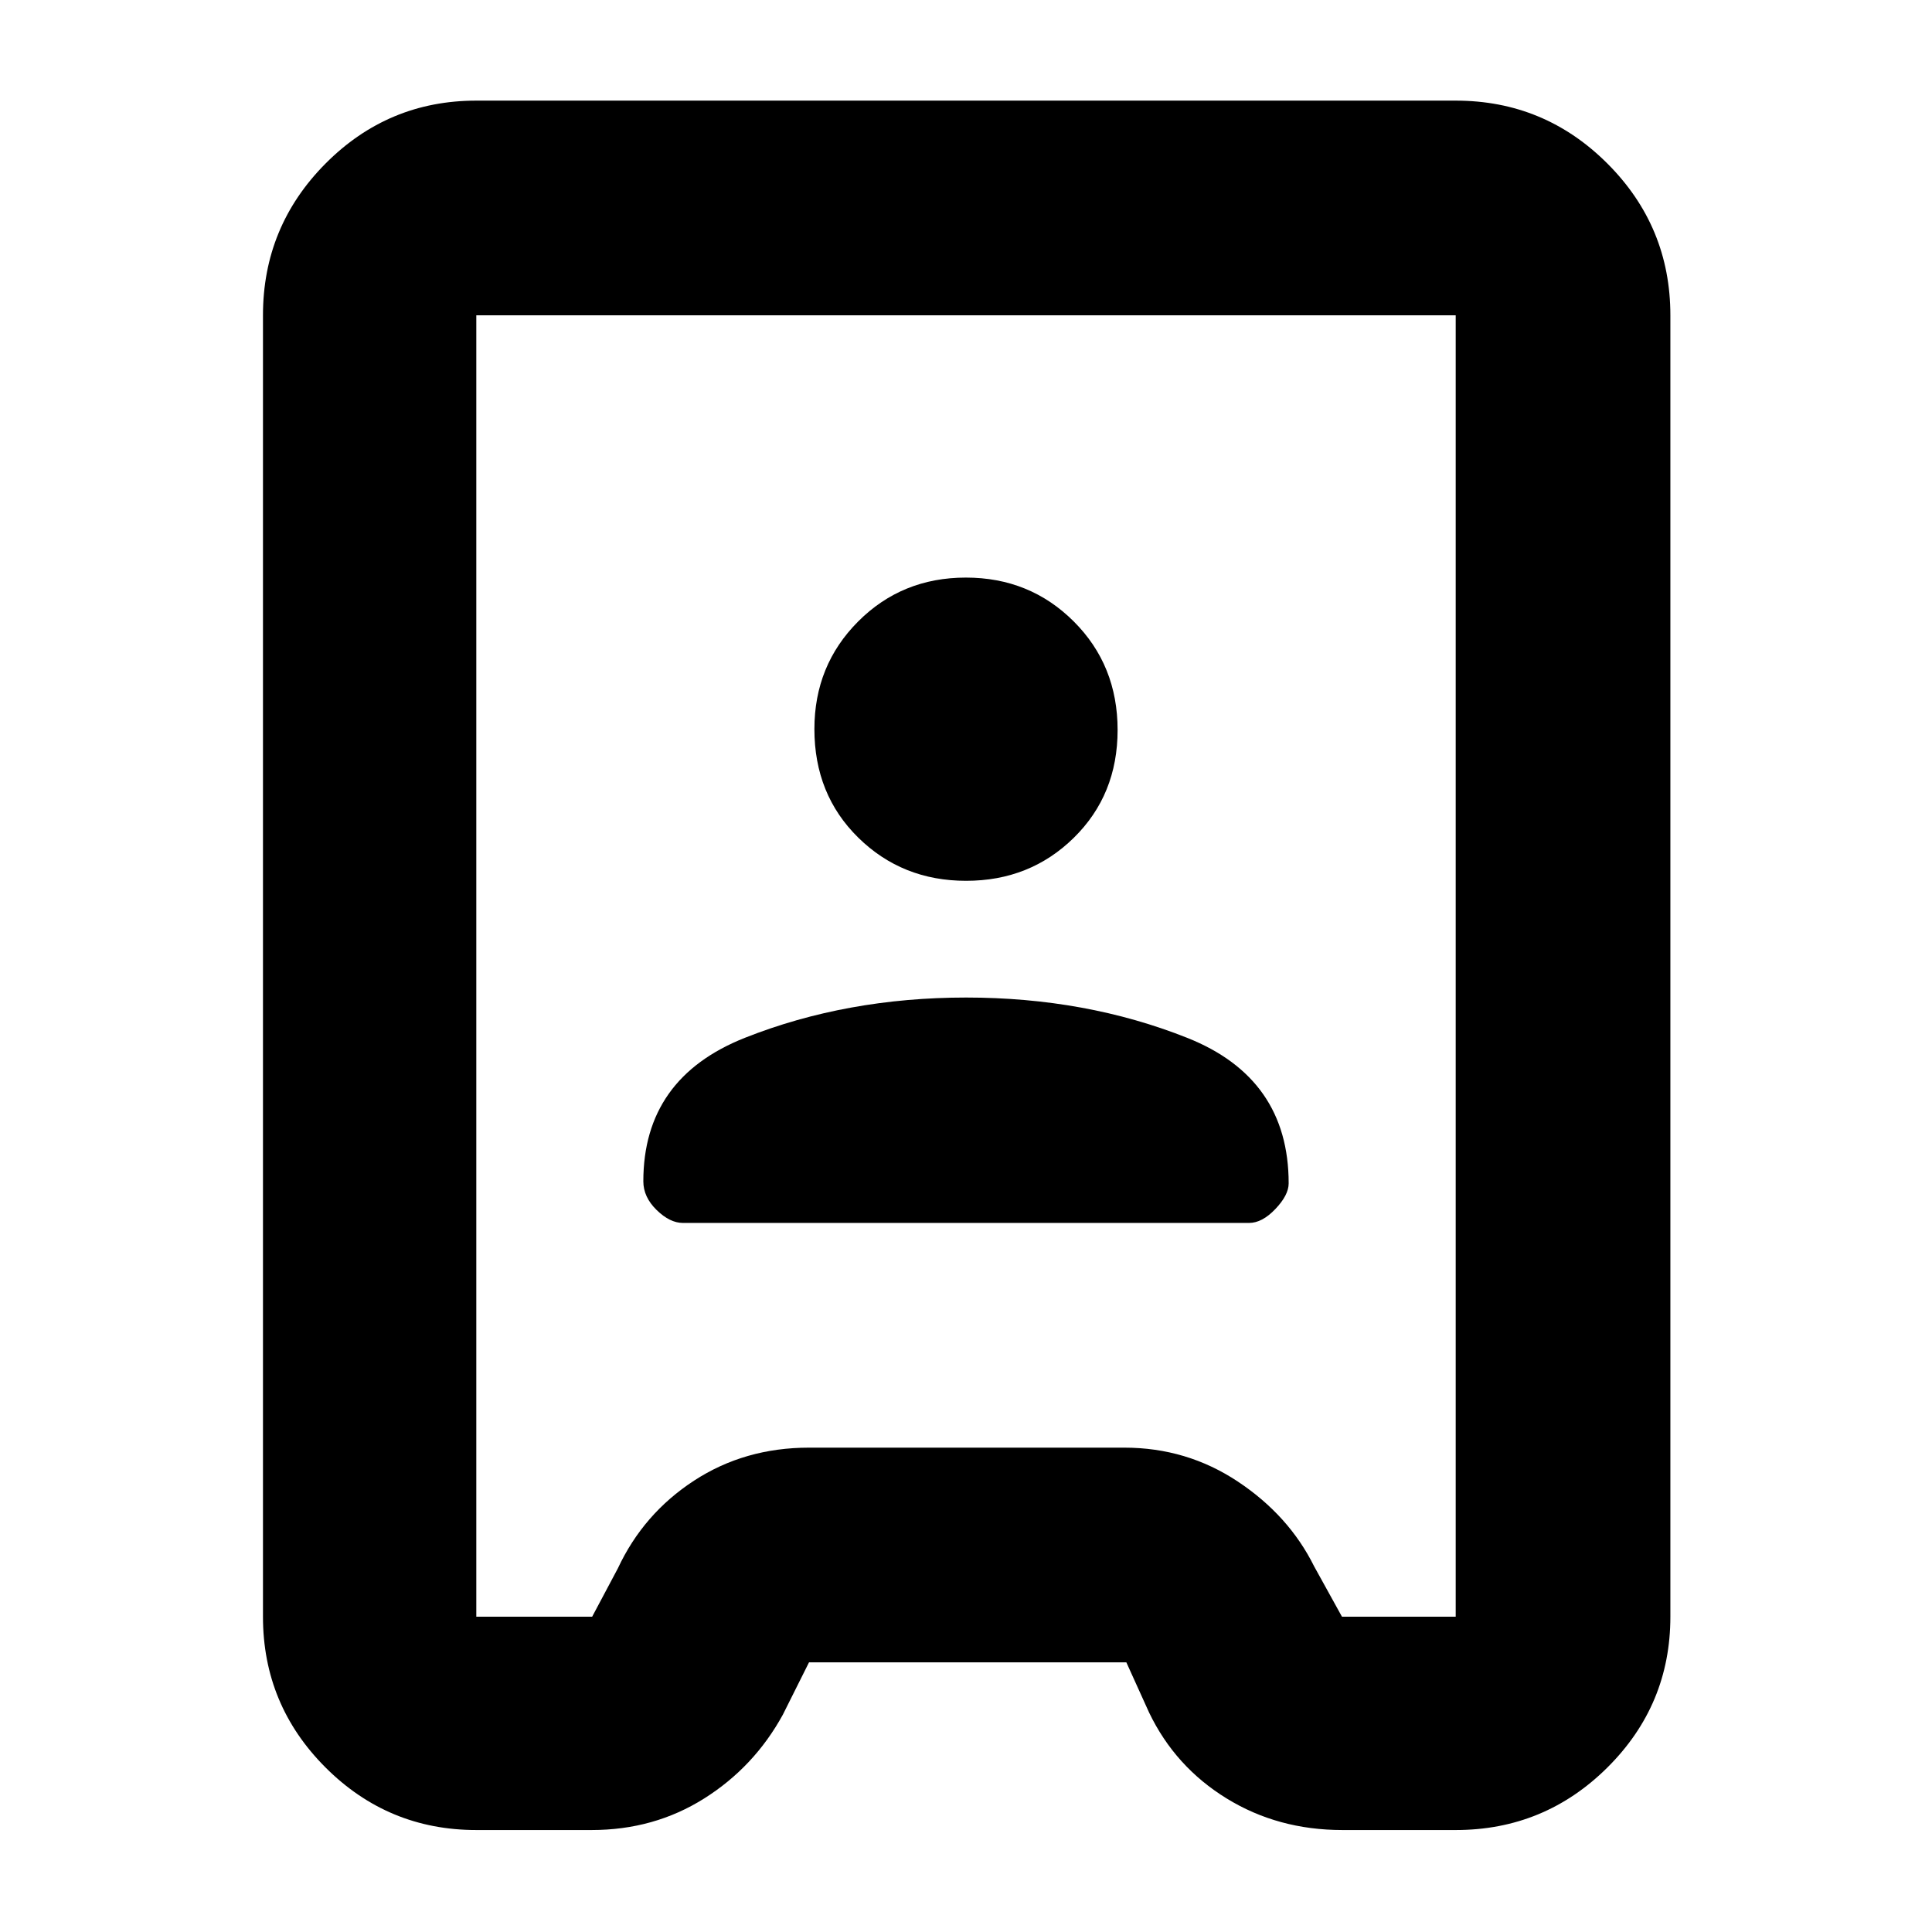 <svg xmlns="http://www.w3.org/2000/svg" height="40" viewBox="0 -960 960 960" width="40"><path d="M236.67-50.67q-43.83 0-74.92-31.08-31.08-31.09-31.08-74.92v-646.66q0-44.1 31.08-75.39Q192.84-910 236.67-910h486.66q44.1 0 75.39 31.28Q830-847.43 830-803.33v646.66q0 43.83-31.28 74.92-31.29 31.08-75.39 31.08H667q-32 0-57.52-15.71Q583.95-82.09 571-109l-11.33-25H402l-13 26q-14.24 26-39.12 41.67Q325-50.67 294-50.67h-57.33Zm0-106h57.57l12.76-24q12.69-27.18 37.85-43.59Q370-240.67 402-240.67h156.67q31.03 0 56.39 16.84Q640.42-207 653-181.67l13.82 25h56.51v-646.66H236.67v646.66Zm102.66-195.66h281.34q6.48 0 13.07-6.93 6.59-6.92 6.59-12.74 0-52.27-50.41-72.3-50.4-20.03-109.83-20.03-59.42 0-109.92 20T319.67-373q0 7.79 6.59 14.23t13.07 6.44Zm140.73-170q31.75 0 53.51-21.38 21.76-21.38 21.76-53.57 0-32.2-21.82-53.96Q511.69-673 479.94-673t-53.51 21.79q-21.76 21.79-21.76 53.49 0 32.53 21.82 53.96t53.57 21.43ZM480-480Z"/></svg>